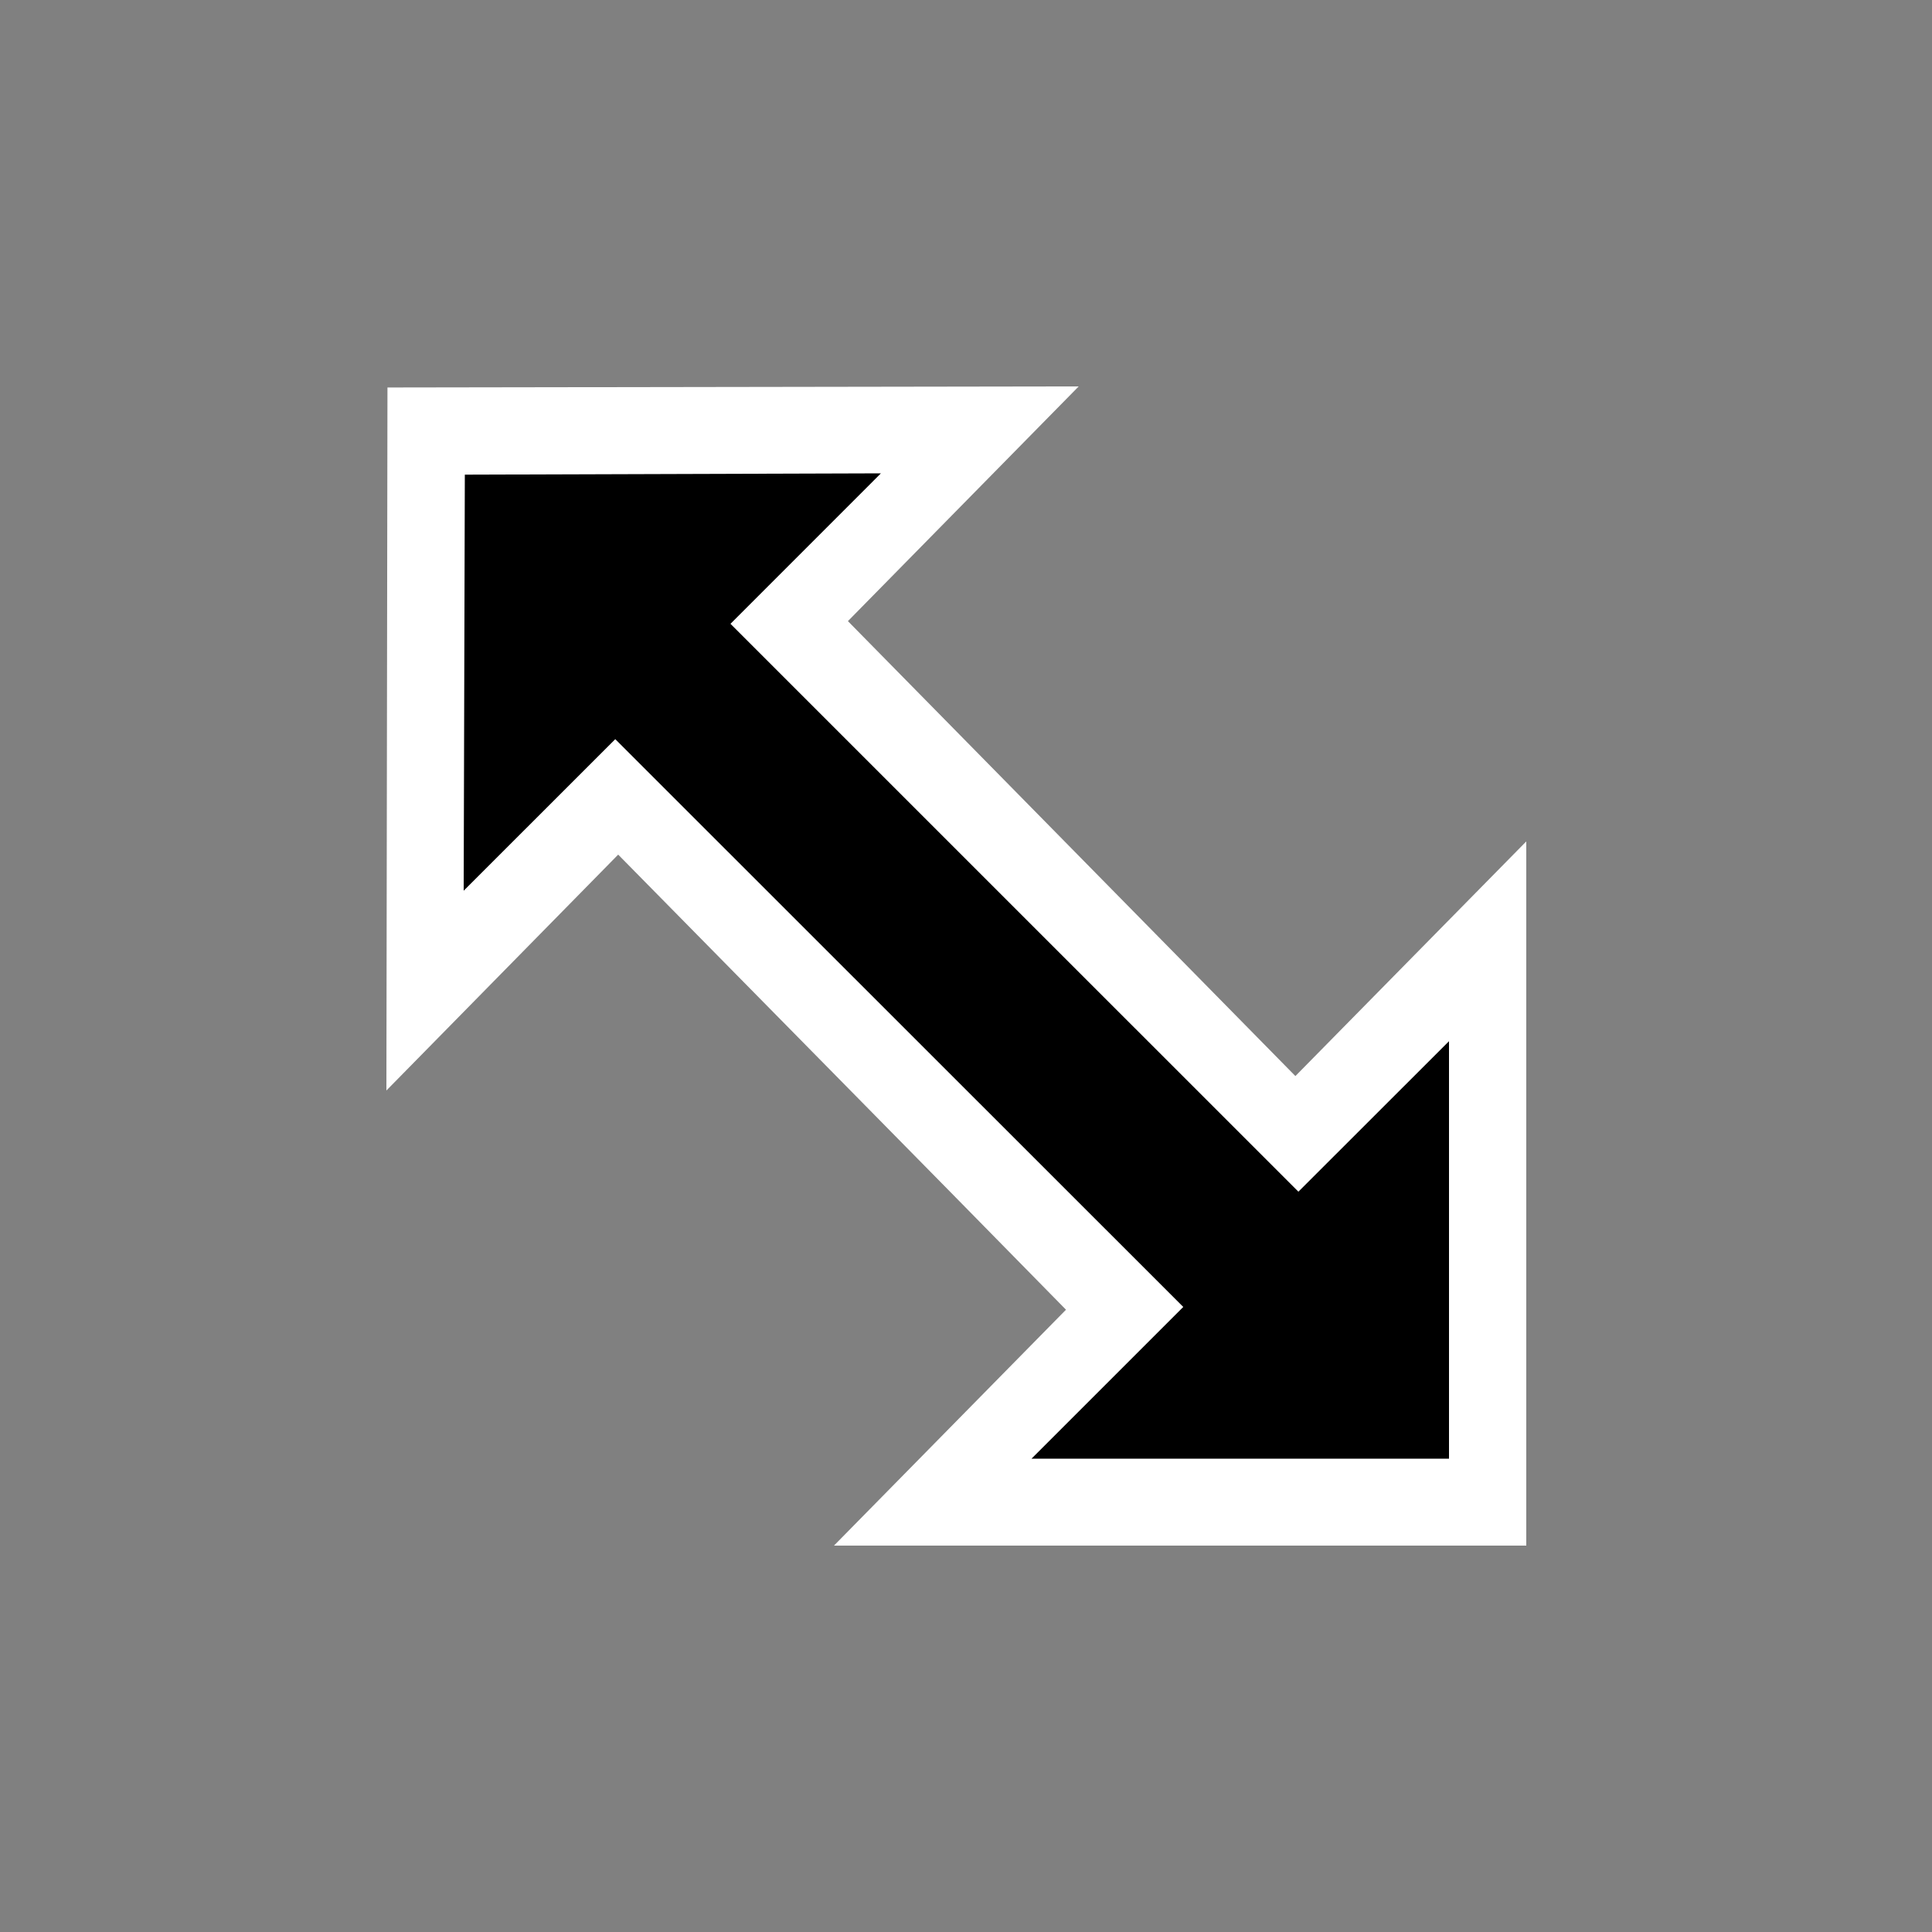 <svg width="200" height="200" viewBox="0 0 200 200" fill="none" xmlns="http://www.w3.org/2000/svg">
    <rect x="0" y="0" width="200" height="200" fill="#808080" stroke="none"/>
    <g opacity="0.01">
        <path opacity="0.01" d="M200 0H0V200H200V0Z" fill="white" />
    </g>
    <path fill-rule="evenodd" clip-rule="evenodd" d="M87.776 64.299L111.668 40L40.11 40.112L40 112.888L63.994 88.469L98.409 123.423L110.351 135.581L86.332 160H158V87.103L134.099 111.393L87.776 64.299Z" fill="white" />
    <path fill-rule="evenodd" clip-rule="evenodd" d="M75.619 64.578L91.192 49L48.119 49.136L48 92.207L63.692 76.518L122.492 135.294L106.782 151H150V107.785L134.41 123.363L75.619 64.578Z" fill="black" />
</svg>
